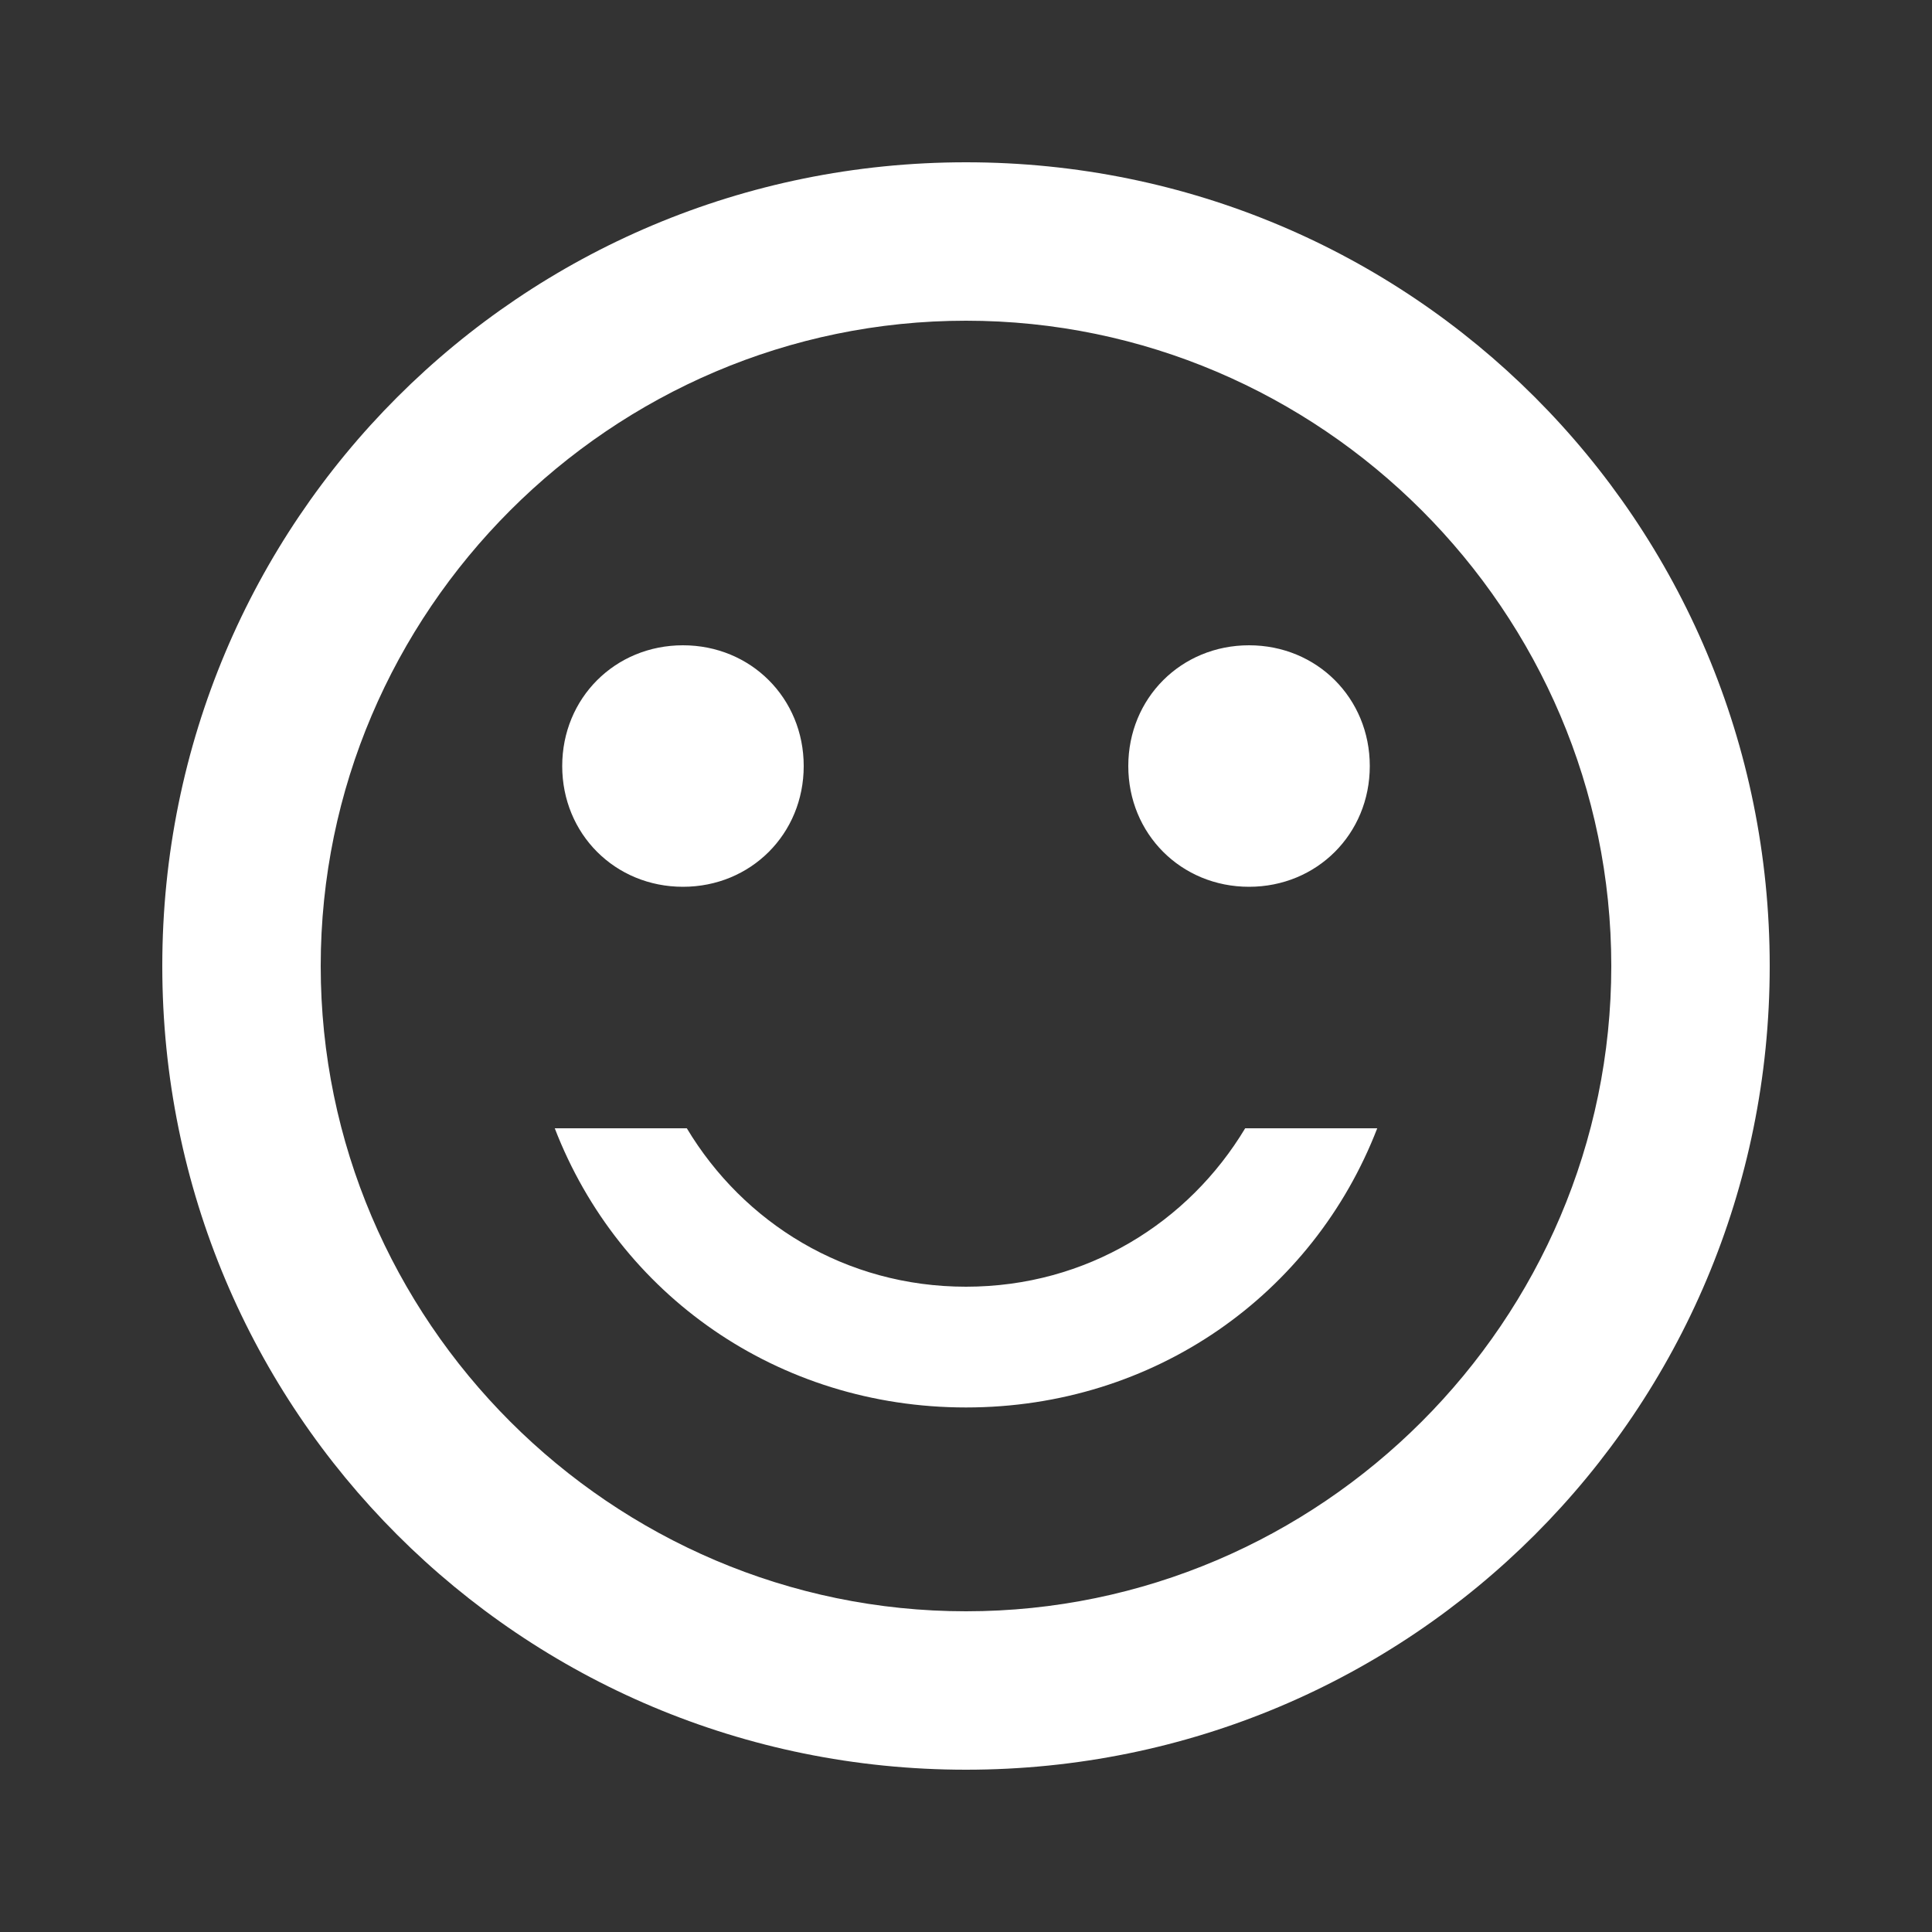 <?xml version="1.0" encoding="utf-8"?>
<!-- Generated by IcoMoon.io -->
<!DOCTYPE svg PUBLIC "-//W3C//DTD SVG 1.1//EN" "http://www.w3.org/Graphics/SVG/1.1/DTD/svg11.dtd">
<svg version="1.1" xmlns="http://www.w3.org/2000/svg" xmlns:xlink="http://www.w3.org/1999/xlink" width="14" height="14" viewBox="0 0 14 14">
<rect x="0" y="0" width="14" height="14" fill="#333333" stroke="none"/>
<path fill="#fff" d="M7 9.324c0.875 0 1.613-0.465 2.023-1.148h0.957c-0.465 1.203-1.613 2.023-2.98 2.023s-2.516-0.82-2.98-2.023h0.957c0.41 0.684 1.148 1.148 2.023 1.148zM7 11.676c2.57 0 4.676-2.105 4.676-4.676s-2.105-4.676-4.676-4.676-4.676 2.105-4.676 4.676 2.105 4.676 4.676 4.676zM7 1.176c3.227 0 5.824 2.598 5.824 5.824s-2.598 5.824-5.824 5.824-5.824-2.598-5.824-5.824 2.598-5.824 5.824-5.824zM4.074 5.551c0-0.492 0.383-0.875 0.875-0.875s0.875 0.383 0.875 0.875-0.383 0.875-0.875 0.875-0.875-0.383-0.875-0.875zM8.176 5.551c0-0.492 0.383-0.875 0.875-0.875s0.875 0.383 0.875 0.875-0.383 0.875-0.875 0.875-0.875-0.383-0.875-0.875z"></path>
</svg>
